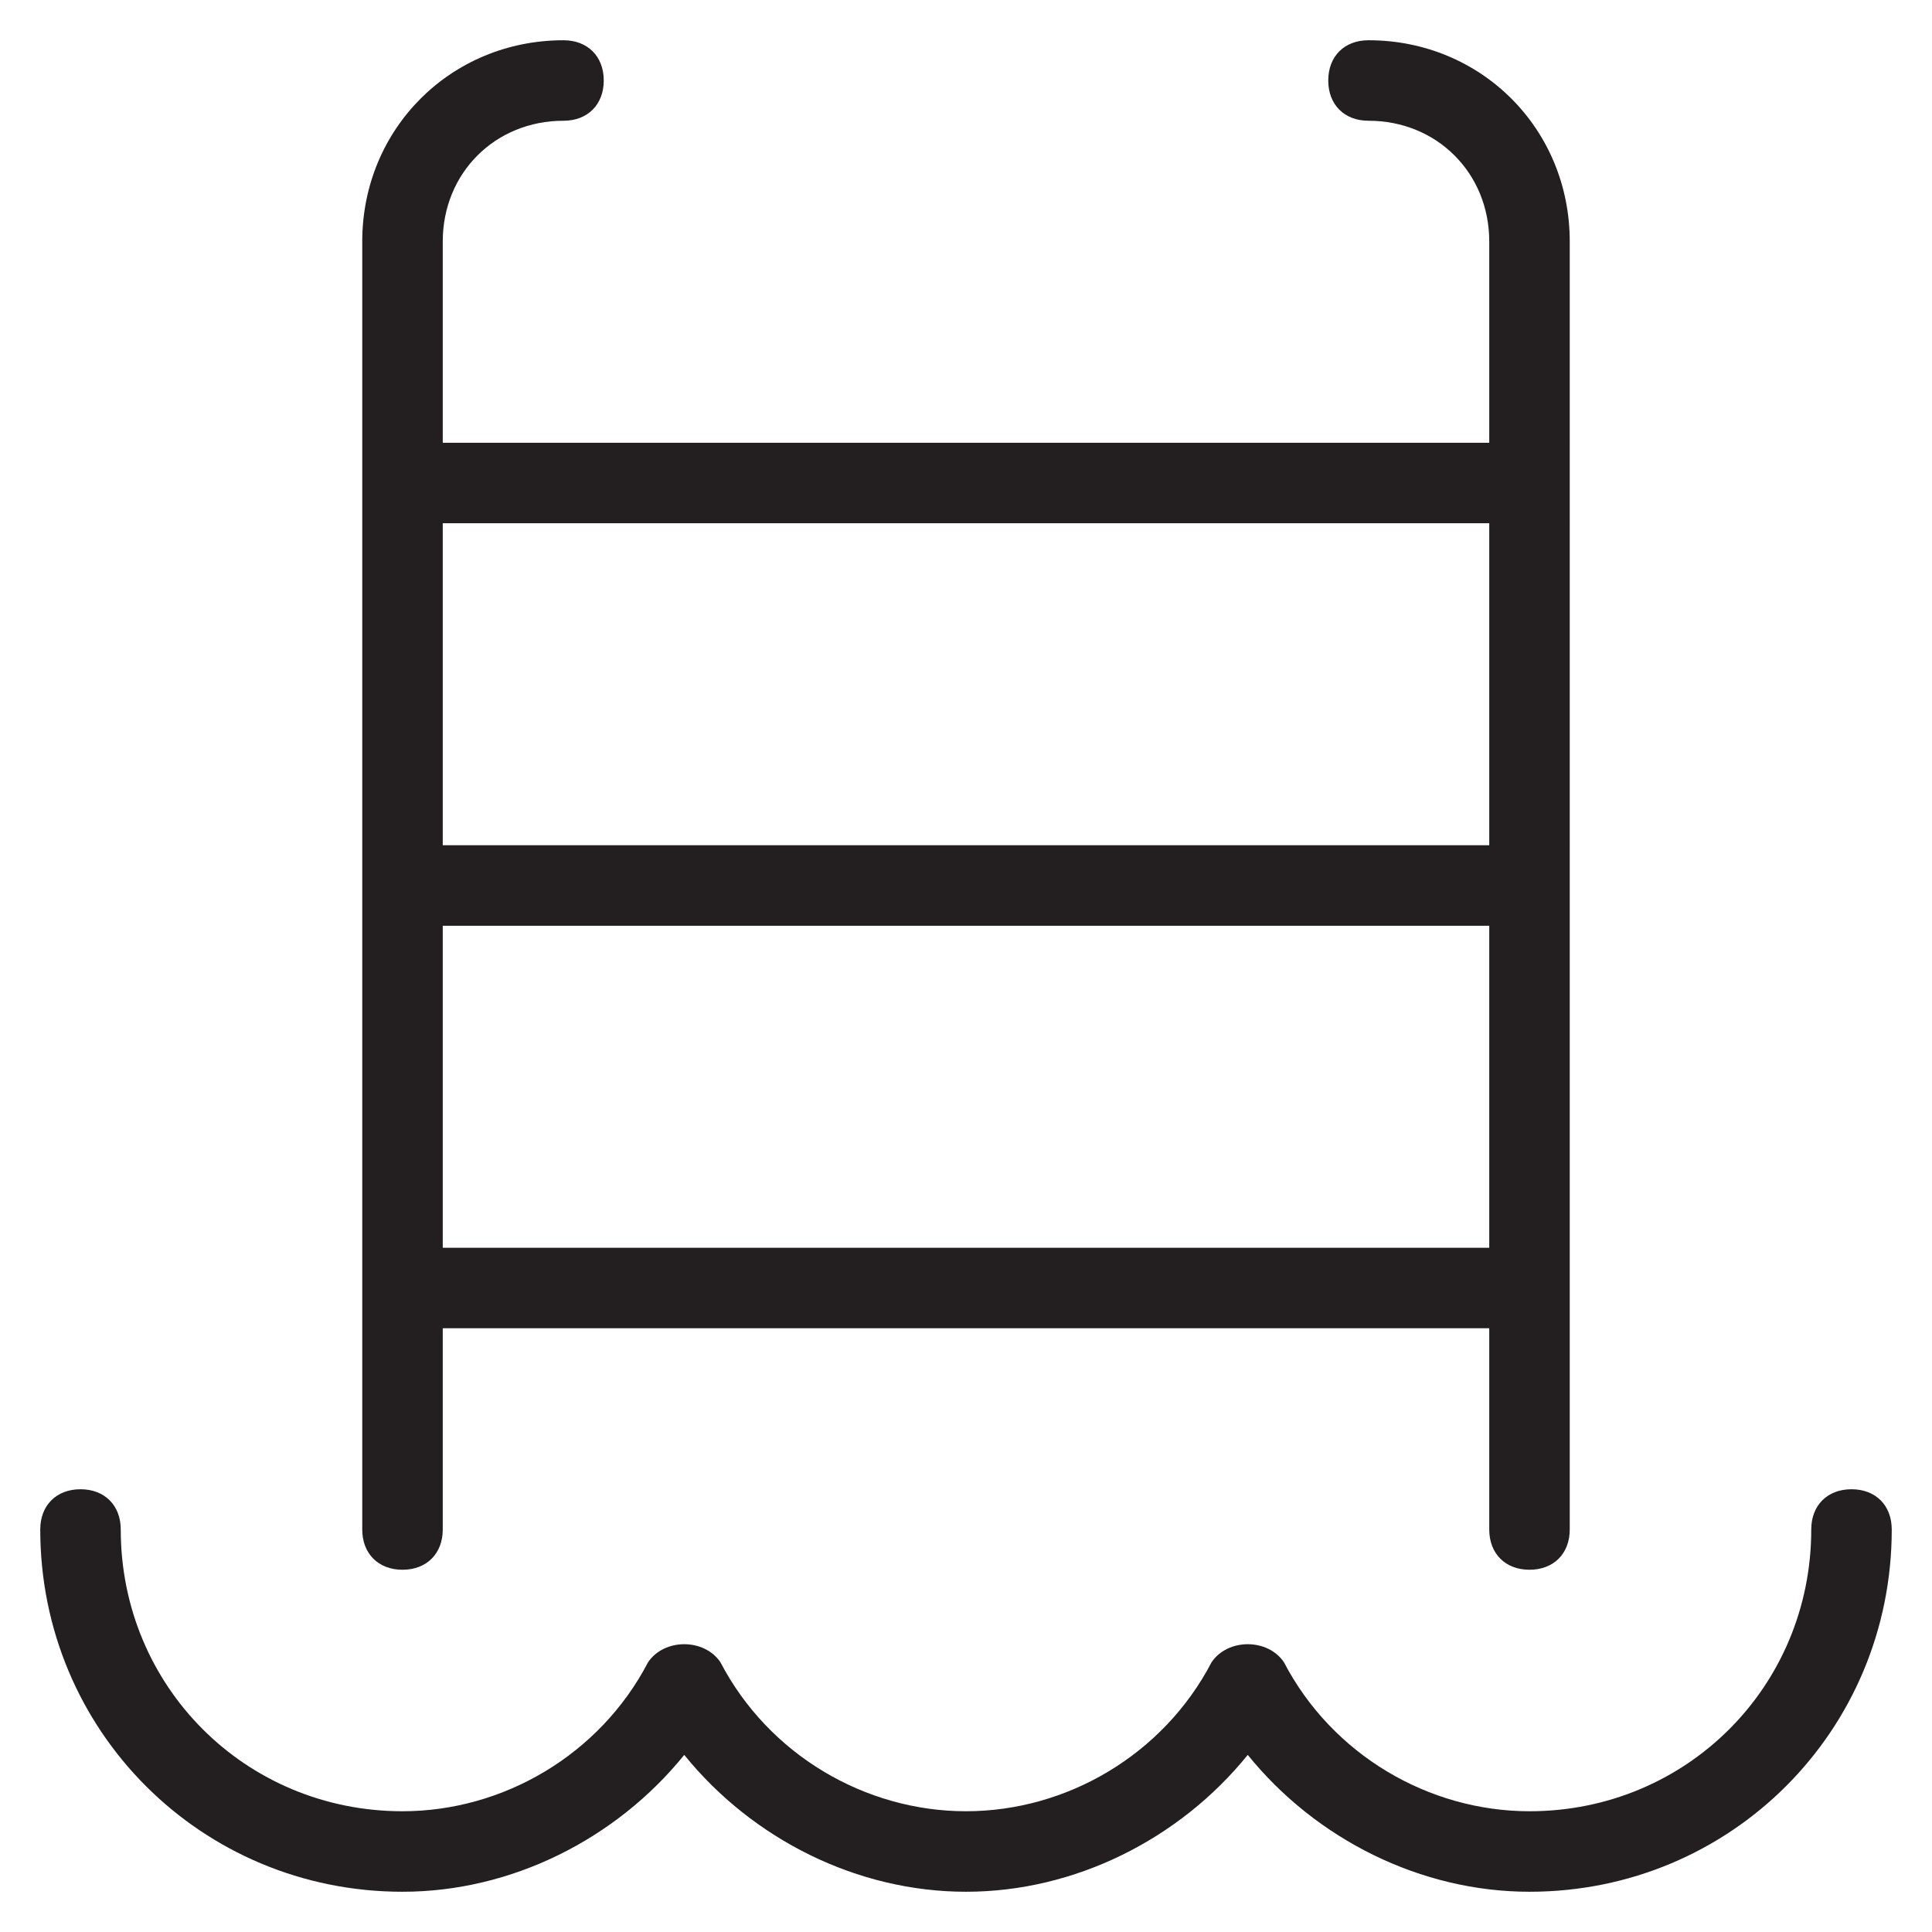 <?xml version="1.0" encoding="utf-8"?>
<!-- Generator: Adobe Illustrator 19.1.0, SVG Export Plug-In . SVG Version: 6.00 Build 0)  -->
<!DOCTYPE svg PUBLIC "-//W3C//DTD SVG 1.1//EN" "http://www.w3.org/Graphics/SVG/1.1/DTD/svg11.dtd">
<svg version="1.1" id="Layer_49" xmlns="http://www.w3.org/2000/svg" xmlns:xlink="http://www.w3.org/1999/xlink" x="0px" y="0px"
	 width="48px" height="48px" viewBox="0 0 48 48" enable-background="new 0 0 48 48" xml:space="preserve">
<path fill="#231F20" d="M10,39c0.6,0,1-0.4,1-1v-5h26v5c0,0.6,0.4,1,1,1c0.6,0,1-0.4,1-1V6c0-2.8-2.2-5-5-5c-0.6,0-1,0.4-1,1
	s0.4,1,1,1c1.7,0,3,1.3,3,3v5H11V6c0-1.7,1.3-3,3-3c0.6,0,1-0.4,1-1s-0.4-1-1-1c-2.8,0-5,2.2-5,5v32C9,38.6,9.4,39,10,39z M11,31v-8
	h26v8H11z M37,13v8H11v-8H37z"/>
<path id="color_69_" fill="#231F20" d="M46,37c-0.6,0-1,0.4-1,1c0,3.9-3.1,7-7,7c-2.5,0-4.9-1.4-6.1-3.7c-0.4-0.6-1.4-0.6-1.8,0
	C28.9,43.6,26.5,45,24,45c-2.5,0-4.9-1.4-6.1-3.7c-0.4-0.6-1.4-0.6-1.8,0C14.9,43.6,12.5,45,10,45c-3.9,0-7-3.1-7-7c0-0.6-0.4-1-1-1
	c-0.6,0-1,0.4-1,1c0,5,4,9,9,9c2.7,0,5.3-1.3,7-3.4c1.7,2.1,4.3,3.4,7,3.4c2.7,0,5.3-1.3,7-3.4c1.7,2.1,4.3,3.4,7,3.4c5,0,9-4,9-9
	C47,37.4,46.6,37,46,37z"/>
</svg>
